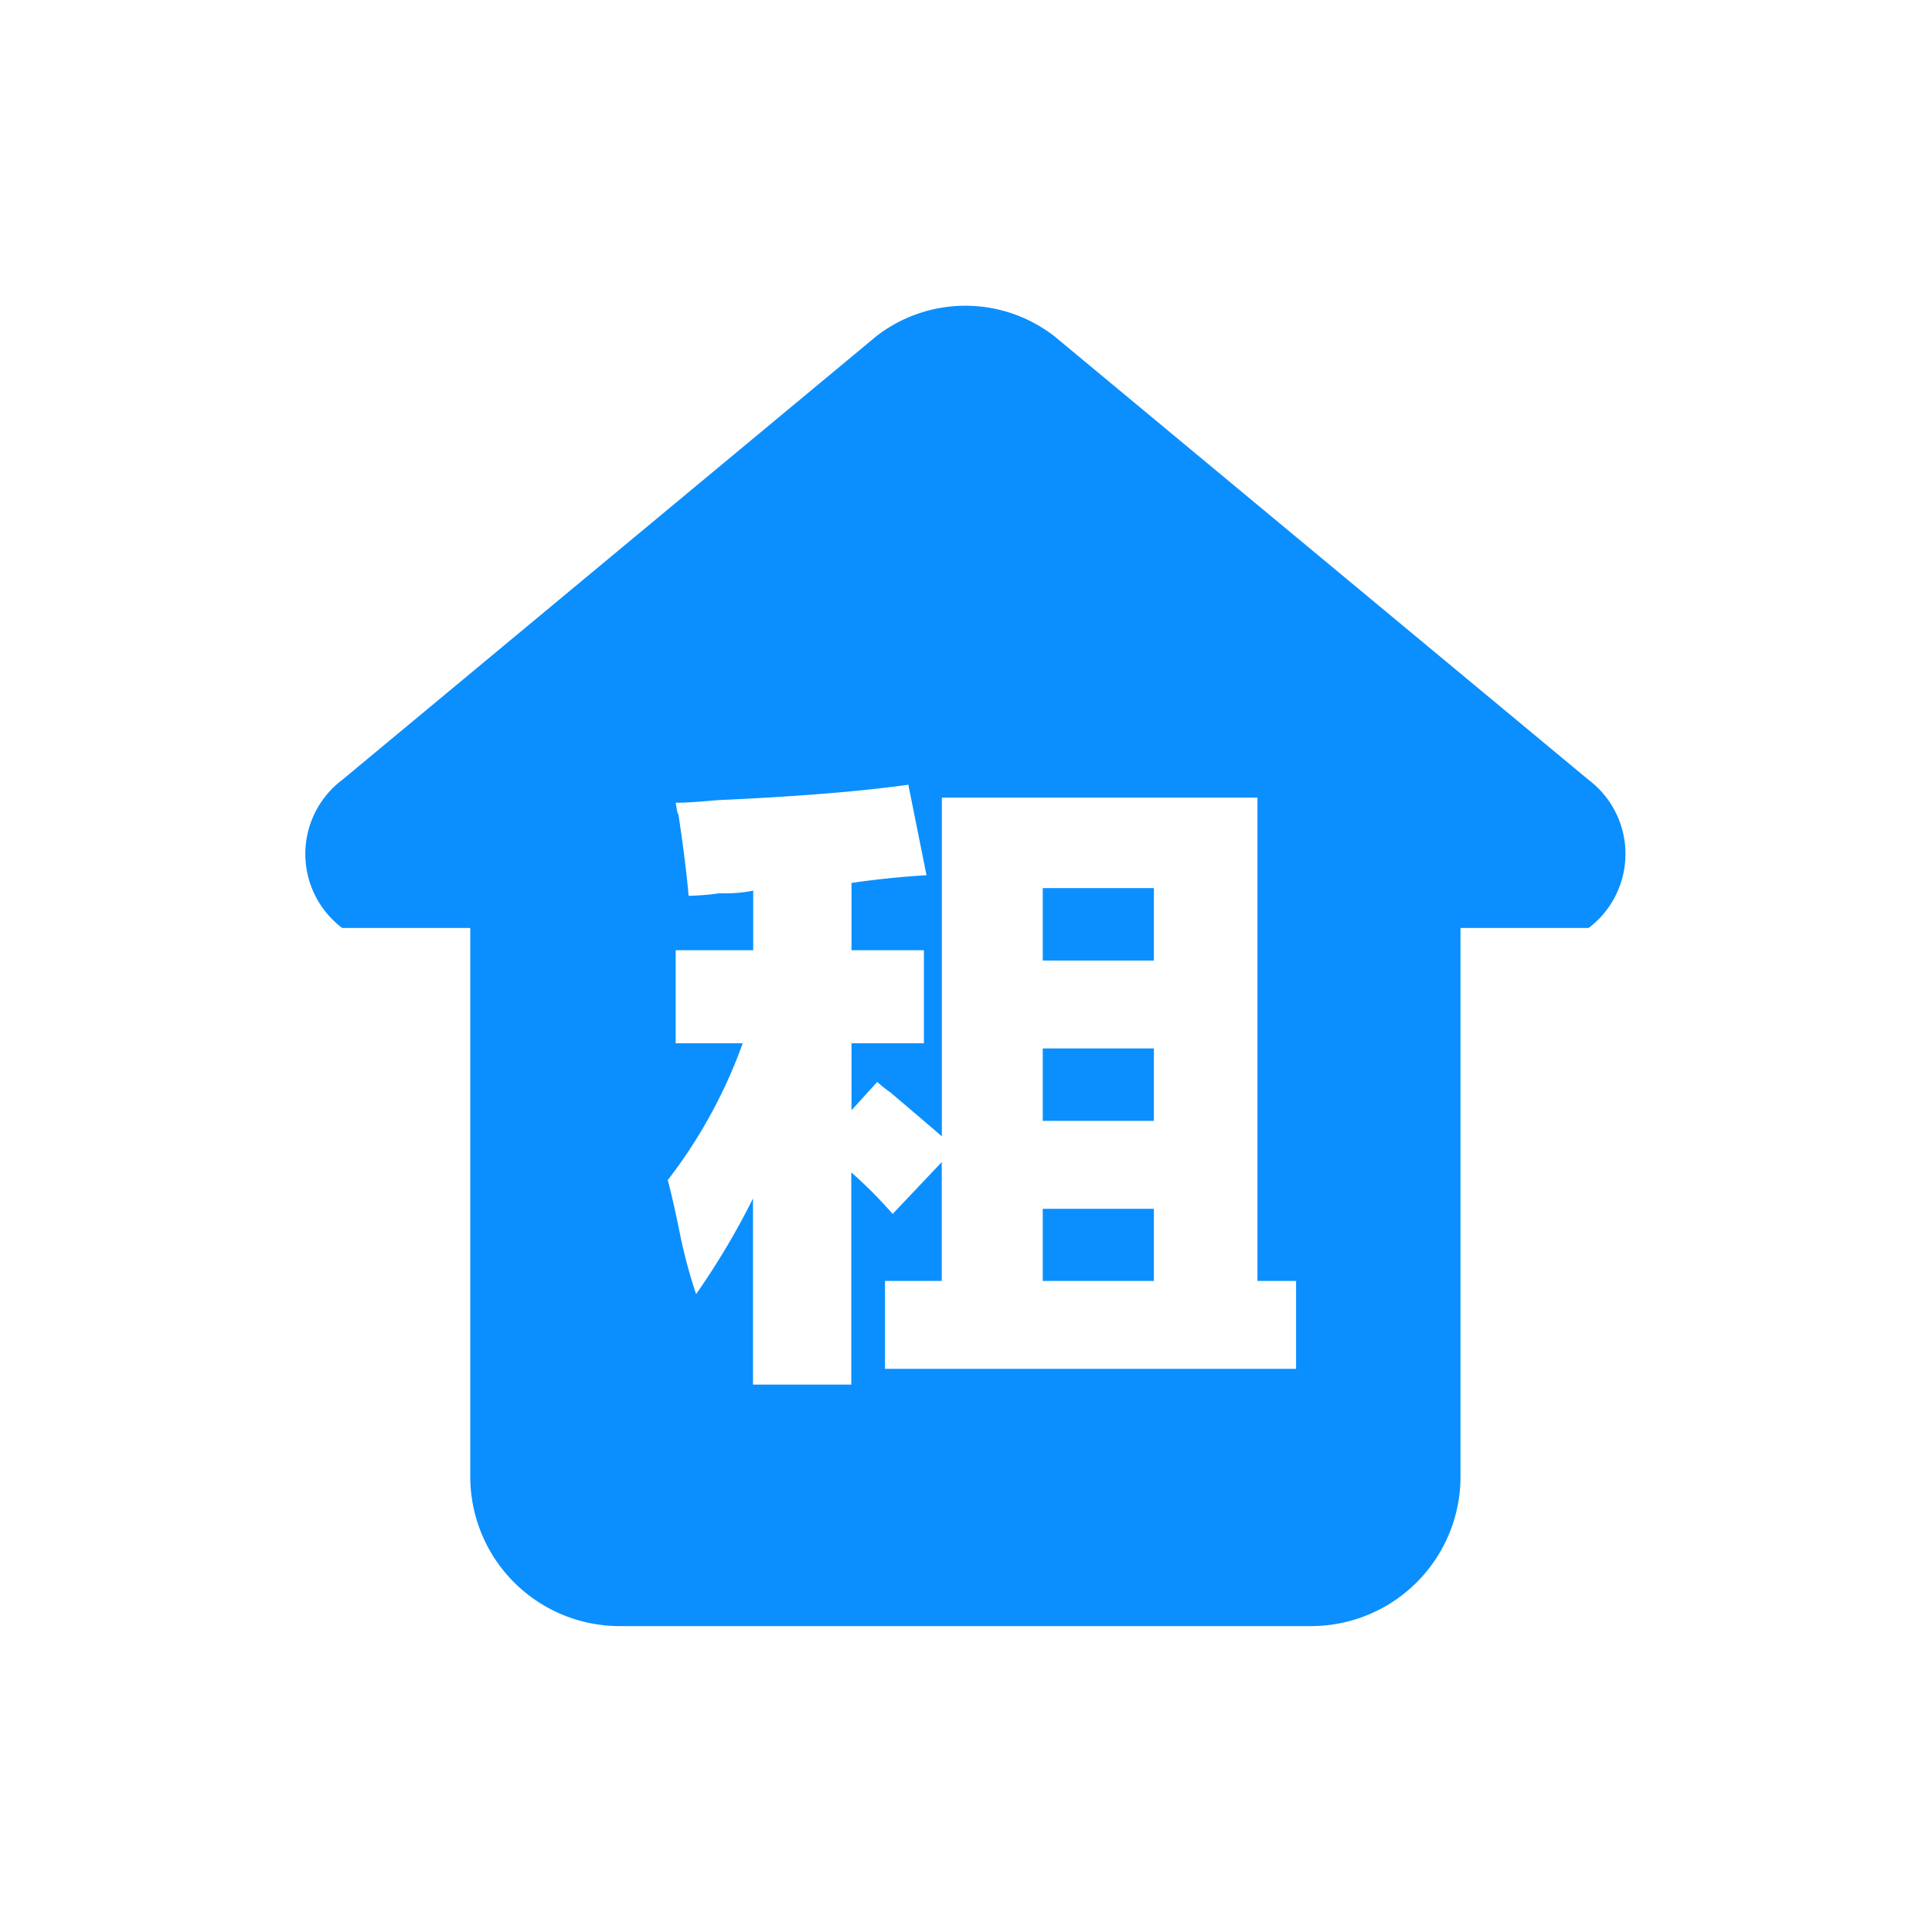 <svg xmlns="http://www.w3.org/2000/svg" width="60" height="60" viewBox="0 0 60 60">
<defs>
    <style>
      .cls-1 {
        fill: #0b8ffe;
        fill-rule: evenodd;
      }
    </style>
  </defs>
  <path id="icon_wy_28" class="cls-1" d="M249.852,2003.72l-16.594-13.78a4.51,4.51,0,0,0-5.525,0l-16.589,13.78a2.881,2.881,0,0,0,0,4.6h3.977v17.01a4.641,4.641,0,0,0,4.612,4.67h21.525a4.642,4.642,0,0,0,4.615-4.67v-17.01h3.979A2.884,2.884,0,0,0,249.852,2003.72Zm-9.086,18.29H228v-2.73h1.763v-3.69l-1.525,1.61a13.726,13.726,0,0,0-1.285-1.29v6.59h-3.052v-5.78a23.475,23.475,0,0,1-1.767,2.97,15.932,15.932,0,0,1-.481-1.77q-0.242-1.2-.4-1.77a15.539,15.539,0,0,0,2.329-4.25H221.5v-2.89h2.408v-1.85a4.407,4.407,0,0,1-1.043.08,7.783,7.783,0,0,1-.964.08c-0.054-.64-0.161-1.5-0.321-2.57,0,0.11-.028,0-0.08-0.32,0.321,0,.749-0.03,1.284-0.08q3.691-.165,5.941-0.48l0.564,2.81q-1.2.075-2.329,0.24v2.09h2.249v2.89h-2.249v2.08l0.8-.88a3.8,3.8,0,0,0,.4.32c0.7,0.59,1.232,1.05,1.607,1.37v-10.52h9.8v15.01h1.2v2.73Zm-7.867-9.95h3.452v2.25H232.9v-2.25Zm0,4.98h3.452v2.24H232.9v-2.24Zm0-9.96h3.452v2.25H232.9v-2.25Z" transform="translate(-200.516 -1979.5)"/>
</svg>

